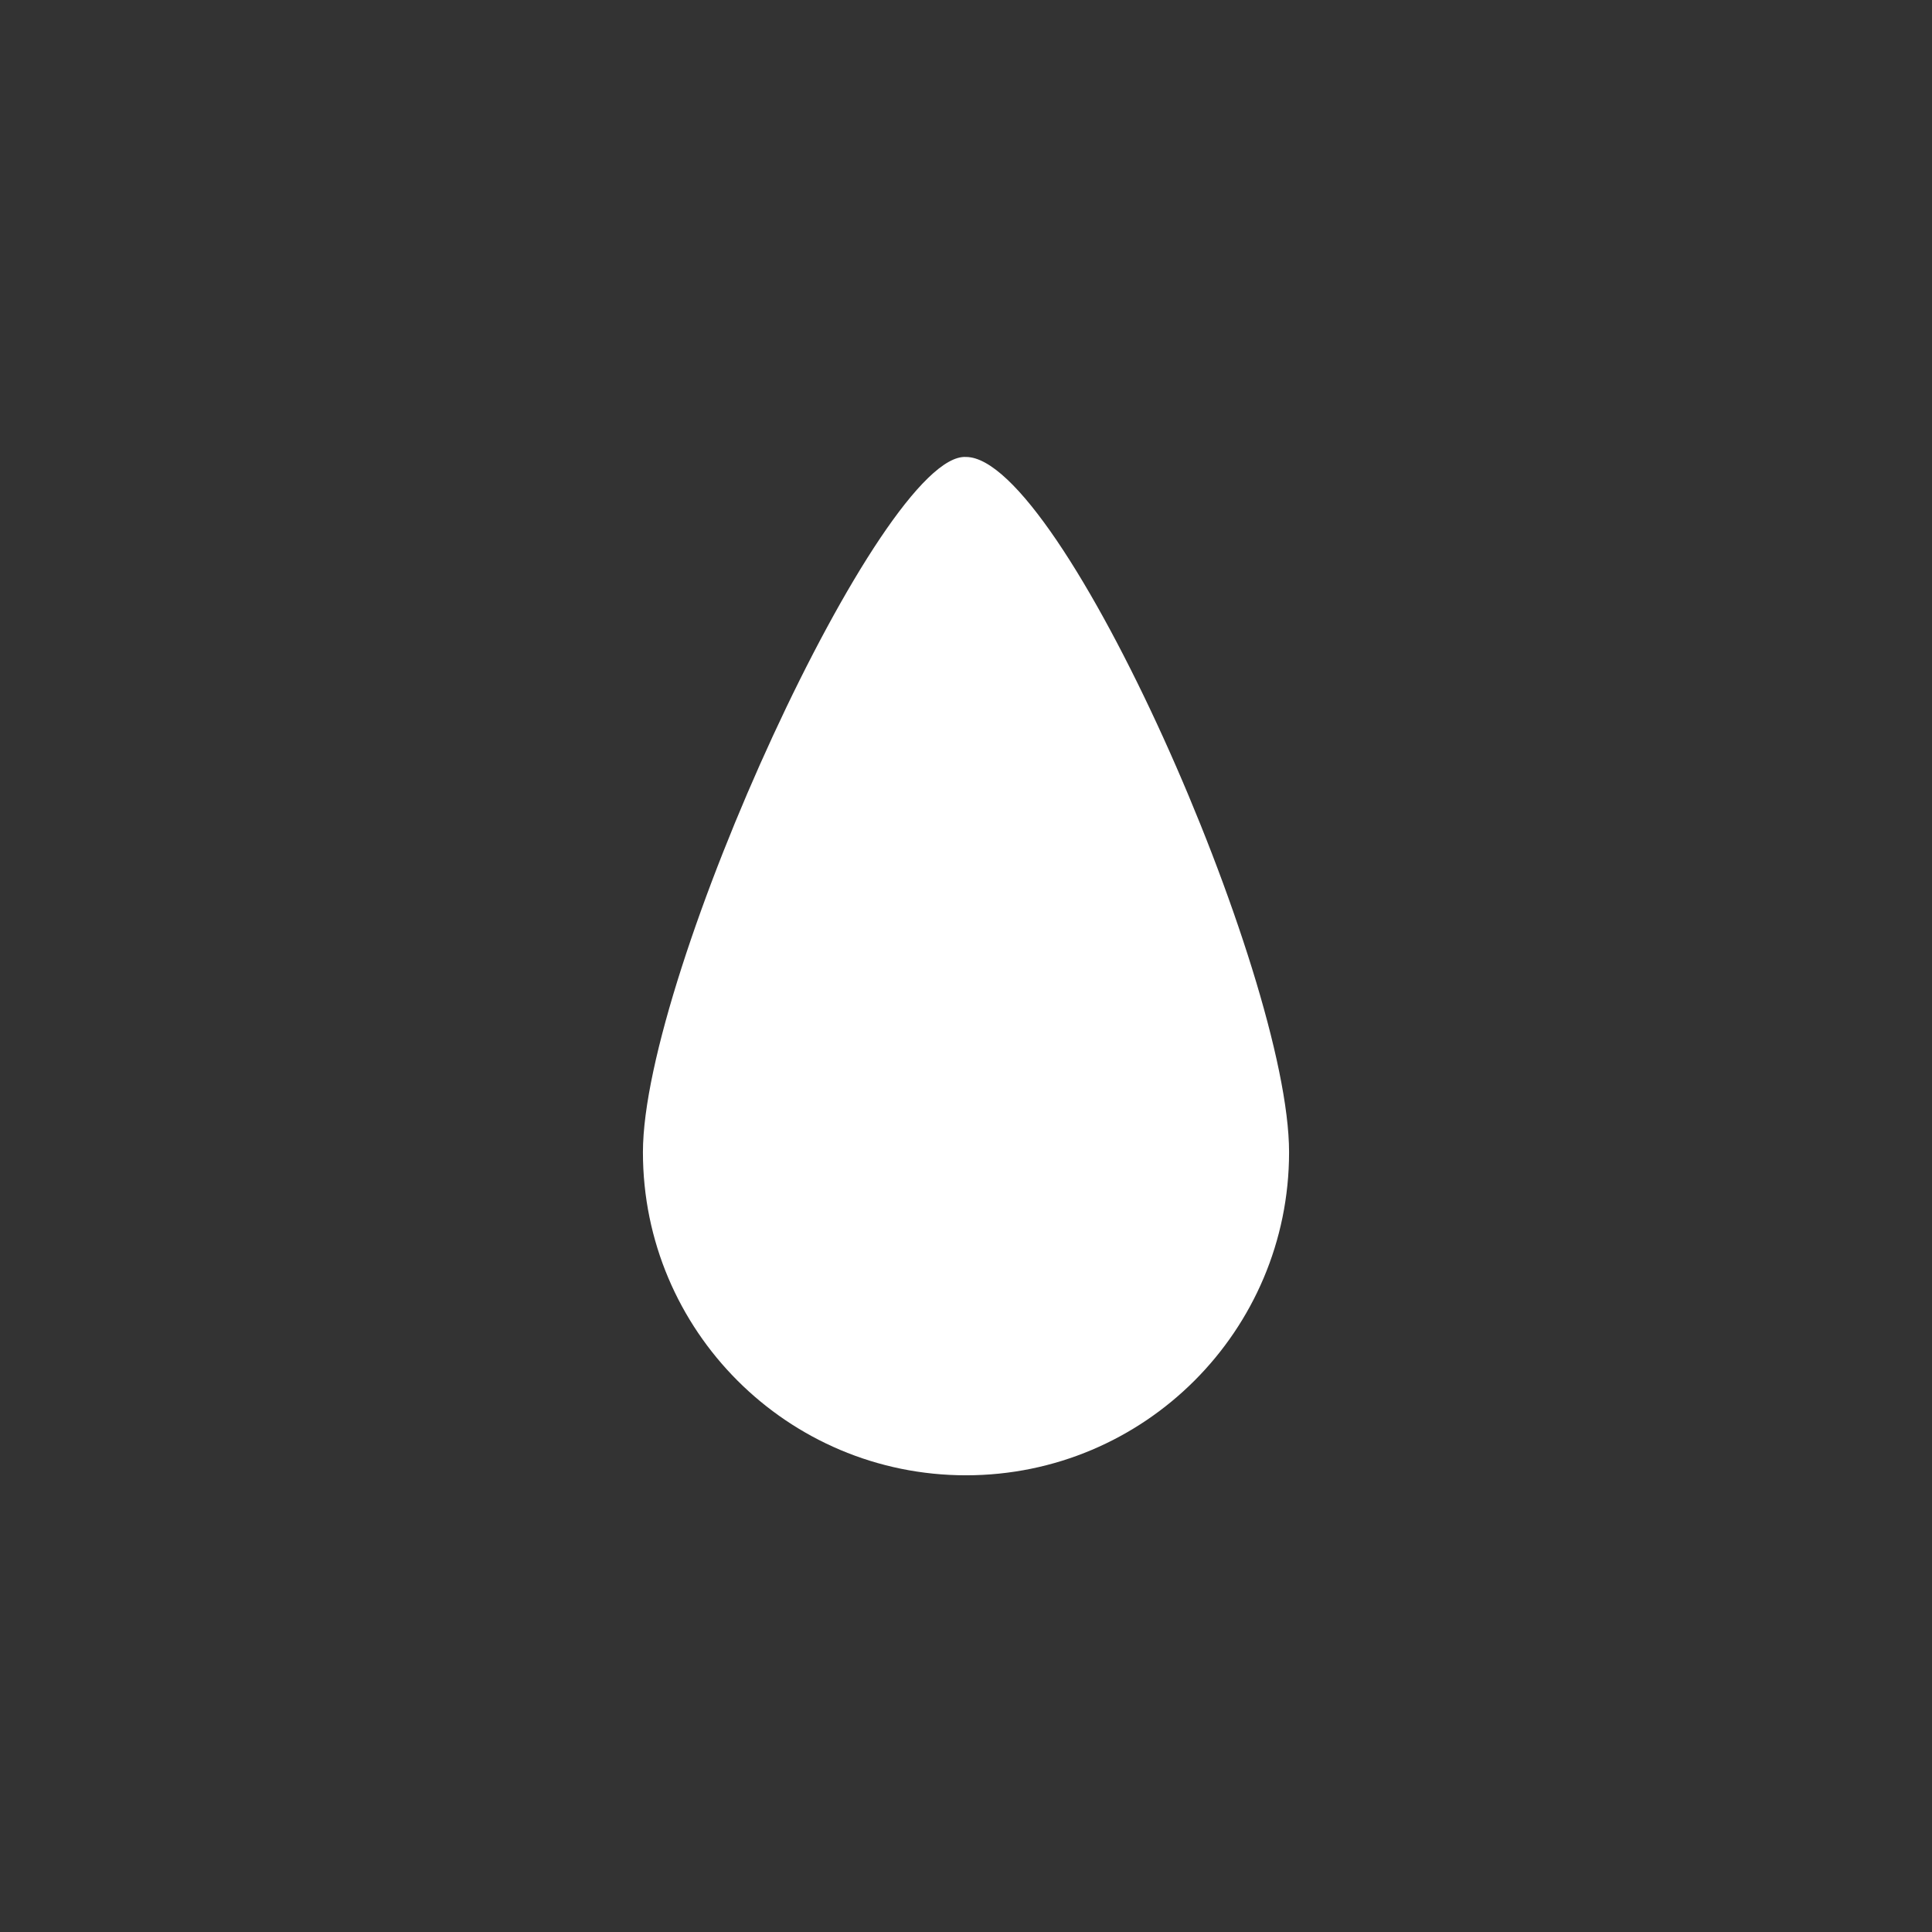 <?xml version="1.0" encoding="UTF-8"?>
<svg id="Abstract_Shapes" data-name="Abstract Shapes" xmlns="http://www.w3.org/2000/svg" viewBox="0 0 72 72">
  <rect x="0" y="0" width="72" height="72" fill="#333333" stroke="none"/>
  <defs>
    <style>
      .cls-1 {
        fill: #fff;
      }
    </style>
  </defs>
  <path id="TearDrop_001" class="cls-1" d="M48.04,42.94c0,6.65-5.39,12.04-12.04,12.04s-12.04-5.39-12.04-12.04,8.91-26.1,12.04-25.91c3.56,0,12.04,19.27,12.04,25.91Z"/>
</svg>
